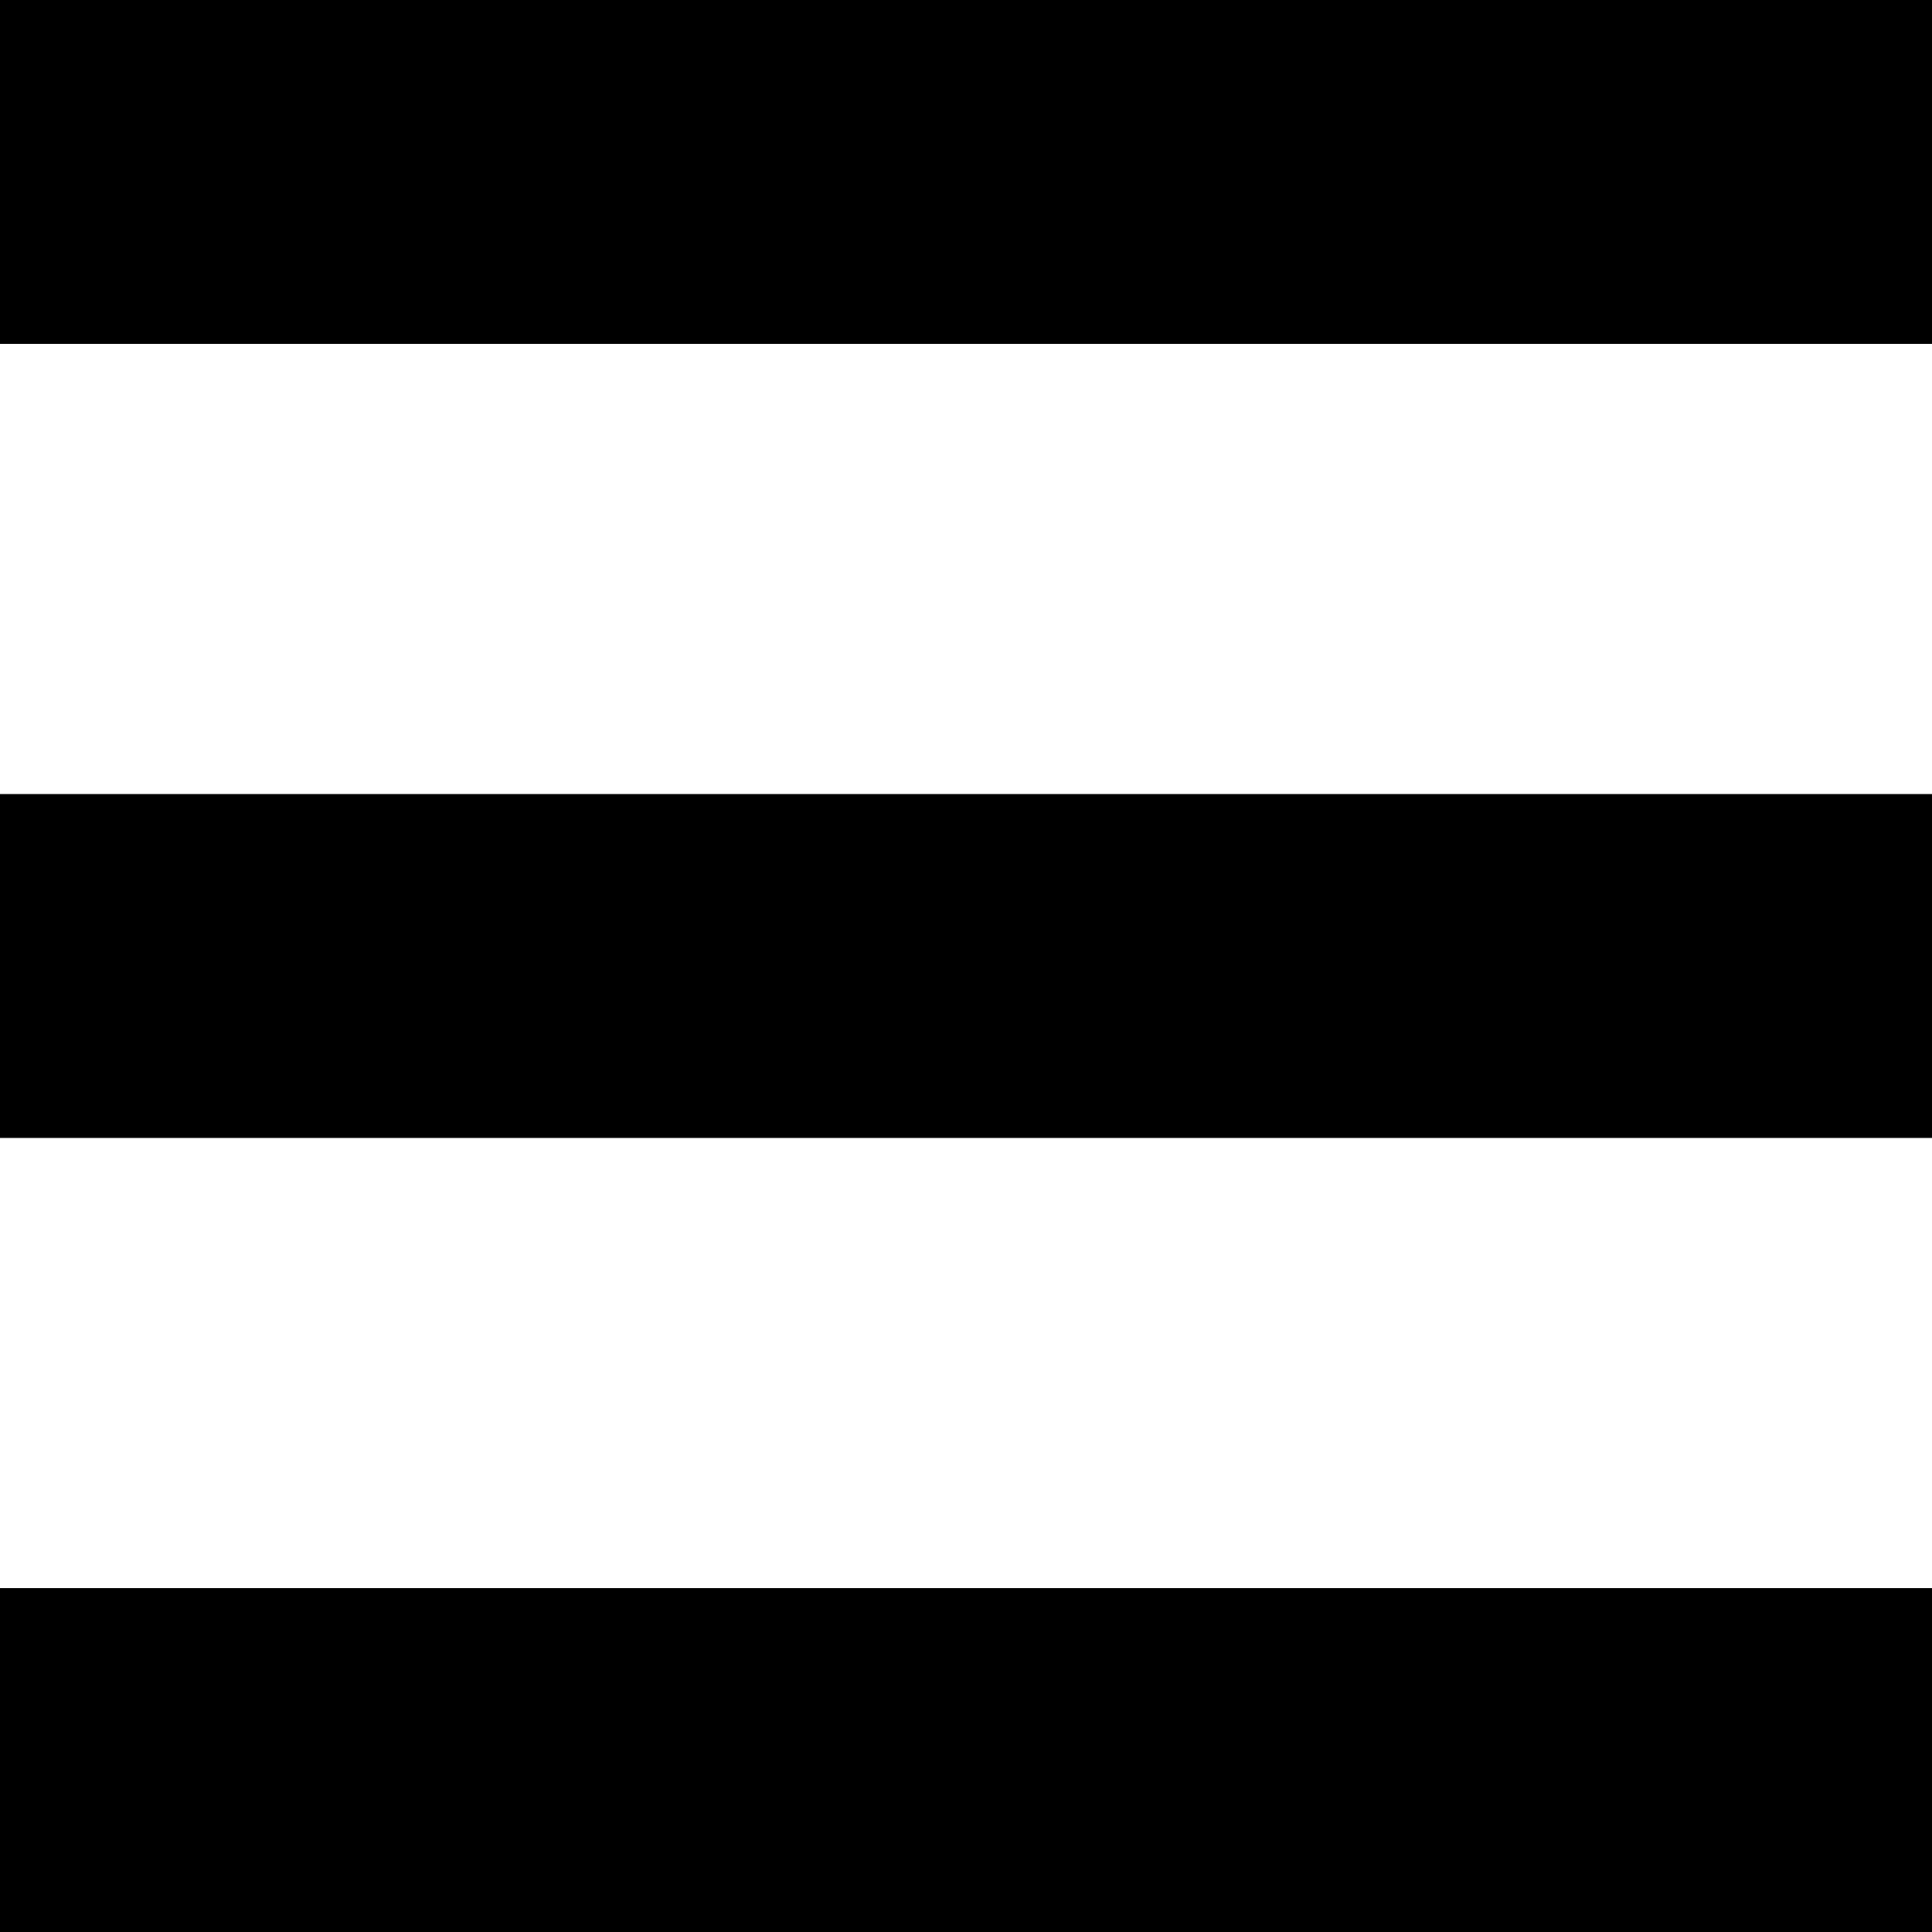 <?xml version="1.0" encoding="UTF-8"?>
<svg id="Layer_1" xmlns="http://www.w3.org/2000/svg" version="1.1" viewBox="0 0 20 20">
  <!-- Generator: Adobe Illustrator 29.1.0, SVG Export Plug-In . SVG Version: 2.1.0 Build 142)  -->
  <rect x="0" width="20" height="3.56"/>
  <rect x="0" y="8.22" width="20" height="3.56"/>
  <rect x="0" y="16.44" width="20" height="3.56"/>
</svg>